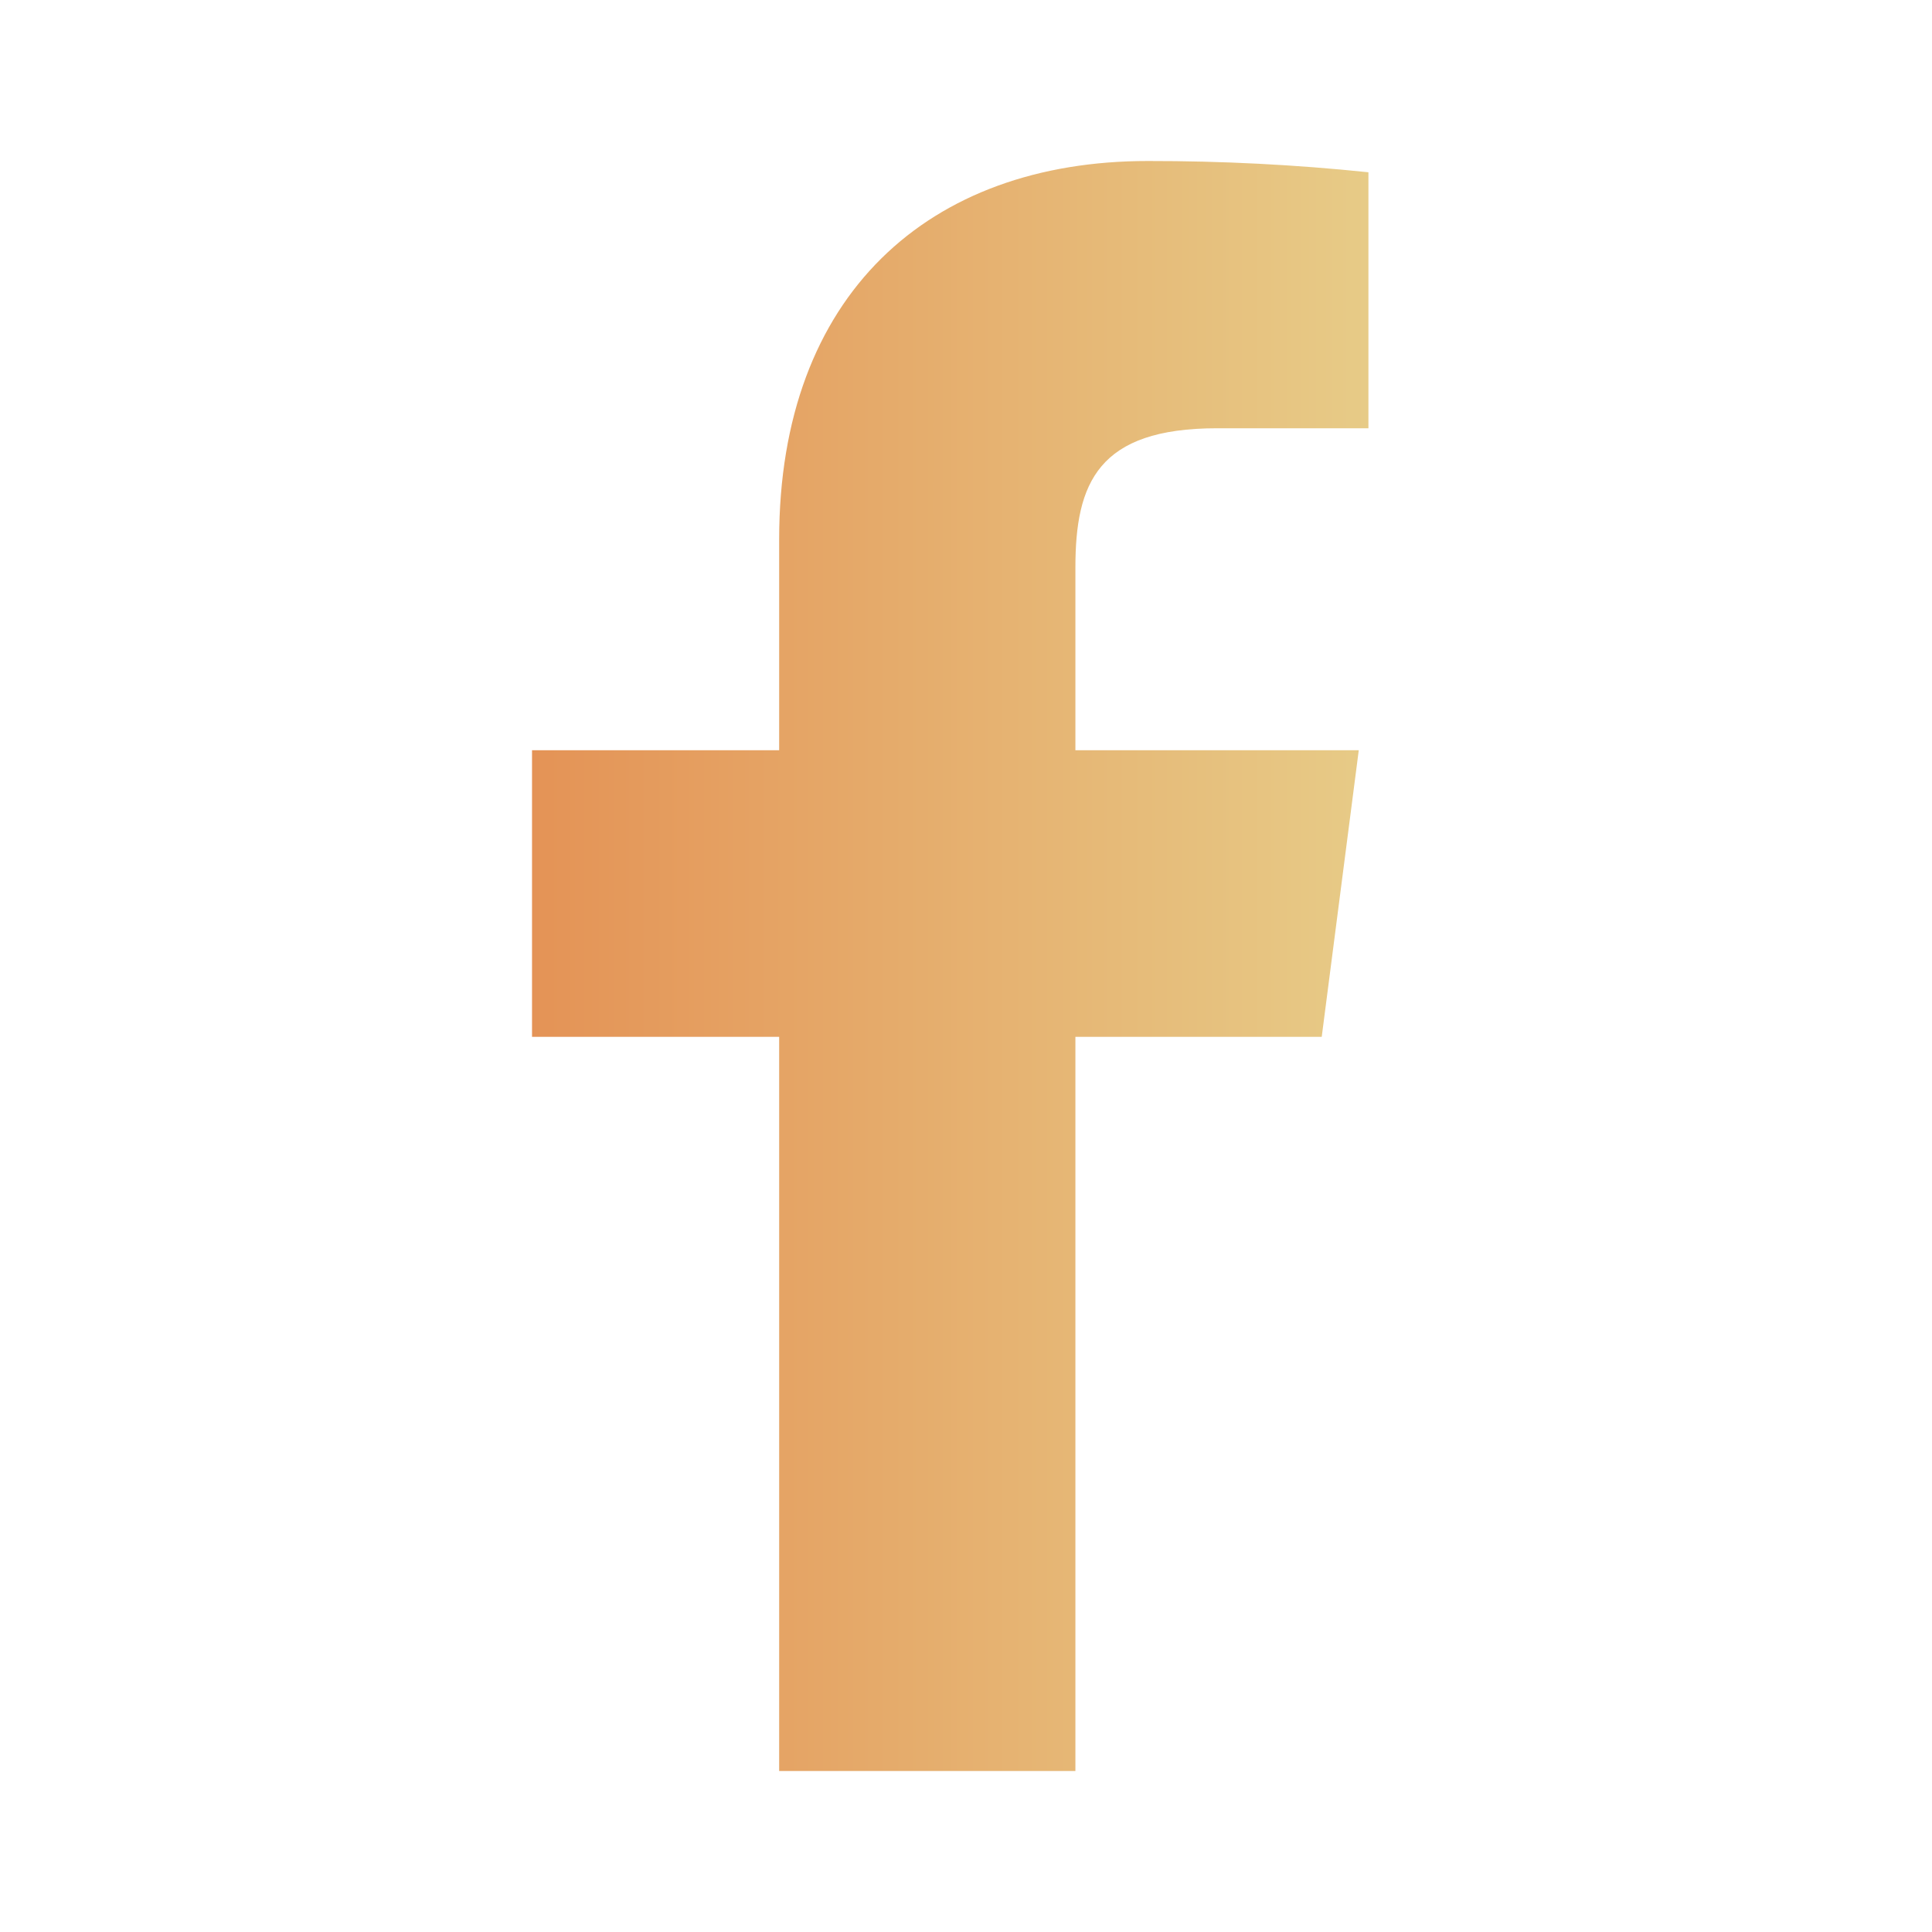 <svg width="24" height="24" viewBox="0 0 24 24" fill="none" xmlns="http://www.w3.org/2000/svg">
<path d="M15.119 5.32H16.999V2.14C16.089 2.045 15.175 1.999 14.259 2C11.539 2 9.679 3.66 9.679 6.7V9.32H6.609V12.88H9.679V22H13.359V12.88H16.419L16.879 9.32H13.359V7.05C13.359 6 13.639 5.32 15.119 5.32Z" fill="url(#paint0_linear_0_515)"/>
<defs>
<linearGradient id="paint0_linear_0_515" x1="6.609" y1="12" x2="16.999" y2="12" gradientUnits="userSpaceOnUse">
<stop stop-color="#E49356"/>
<stop offset="1" stop-color="#E7CB87"/>
</linearGradient>
</defs>
</svg>
